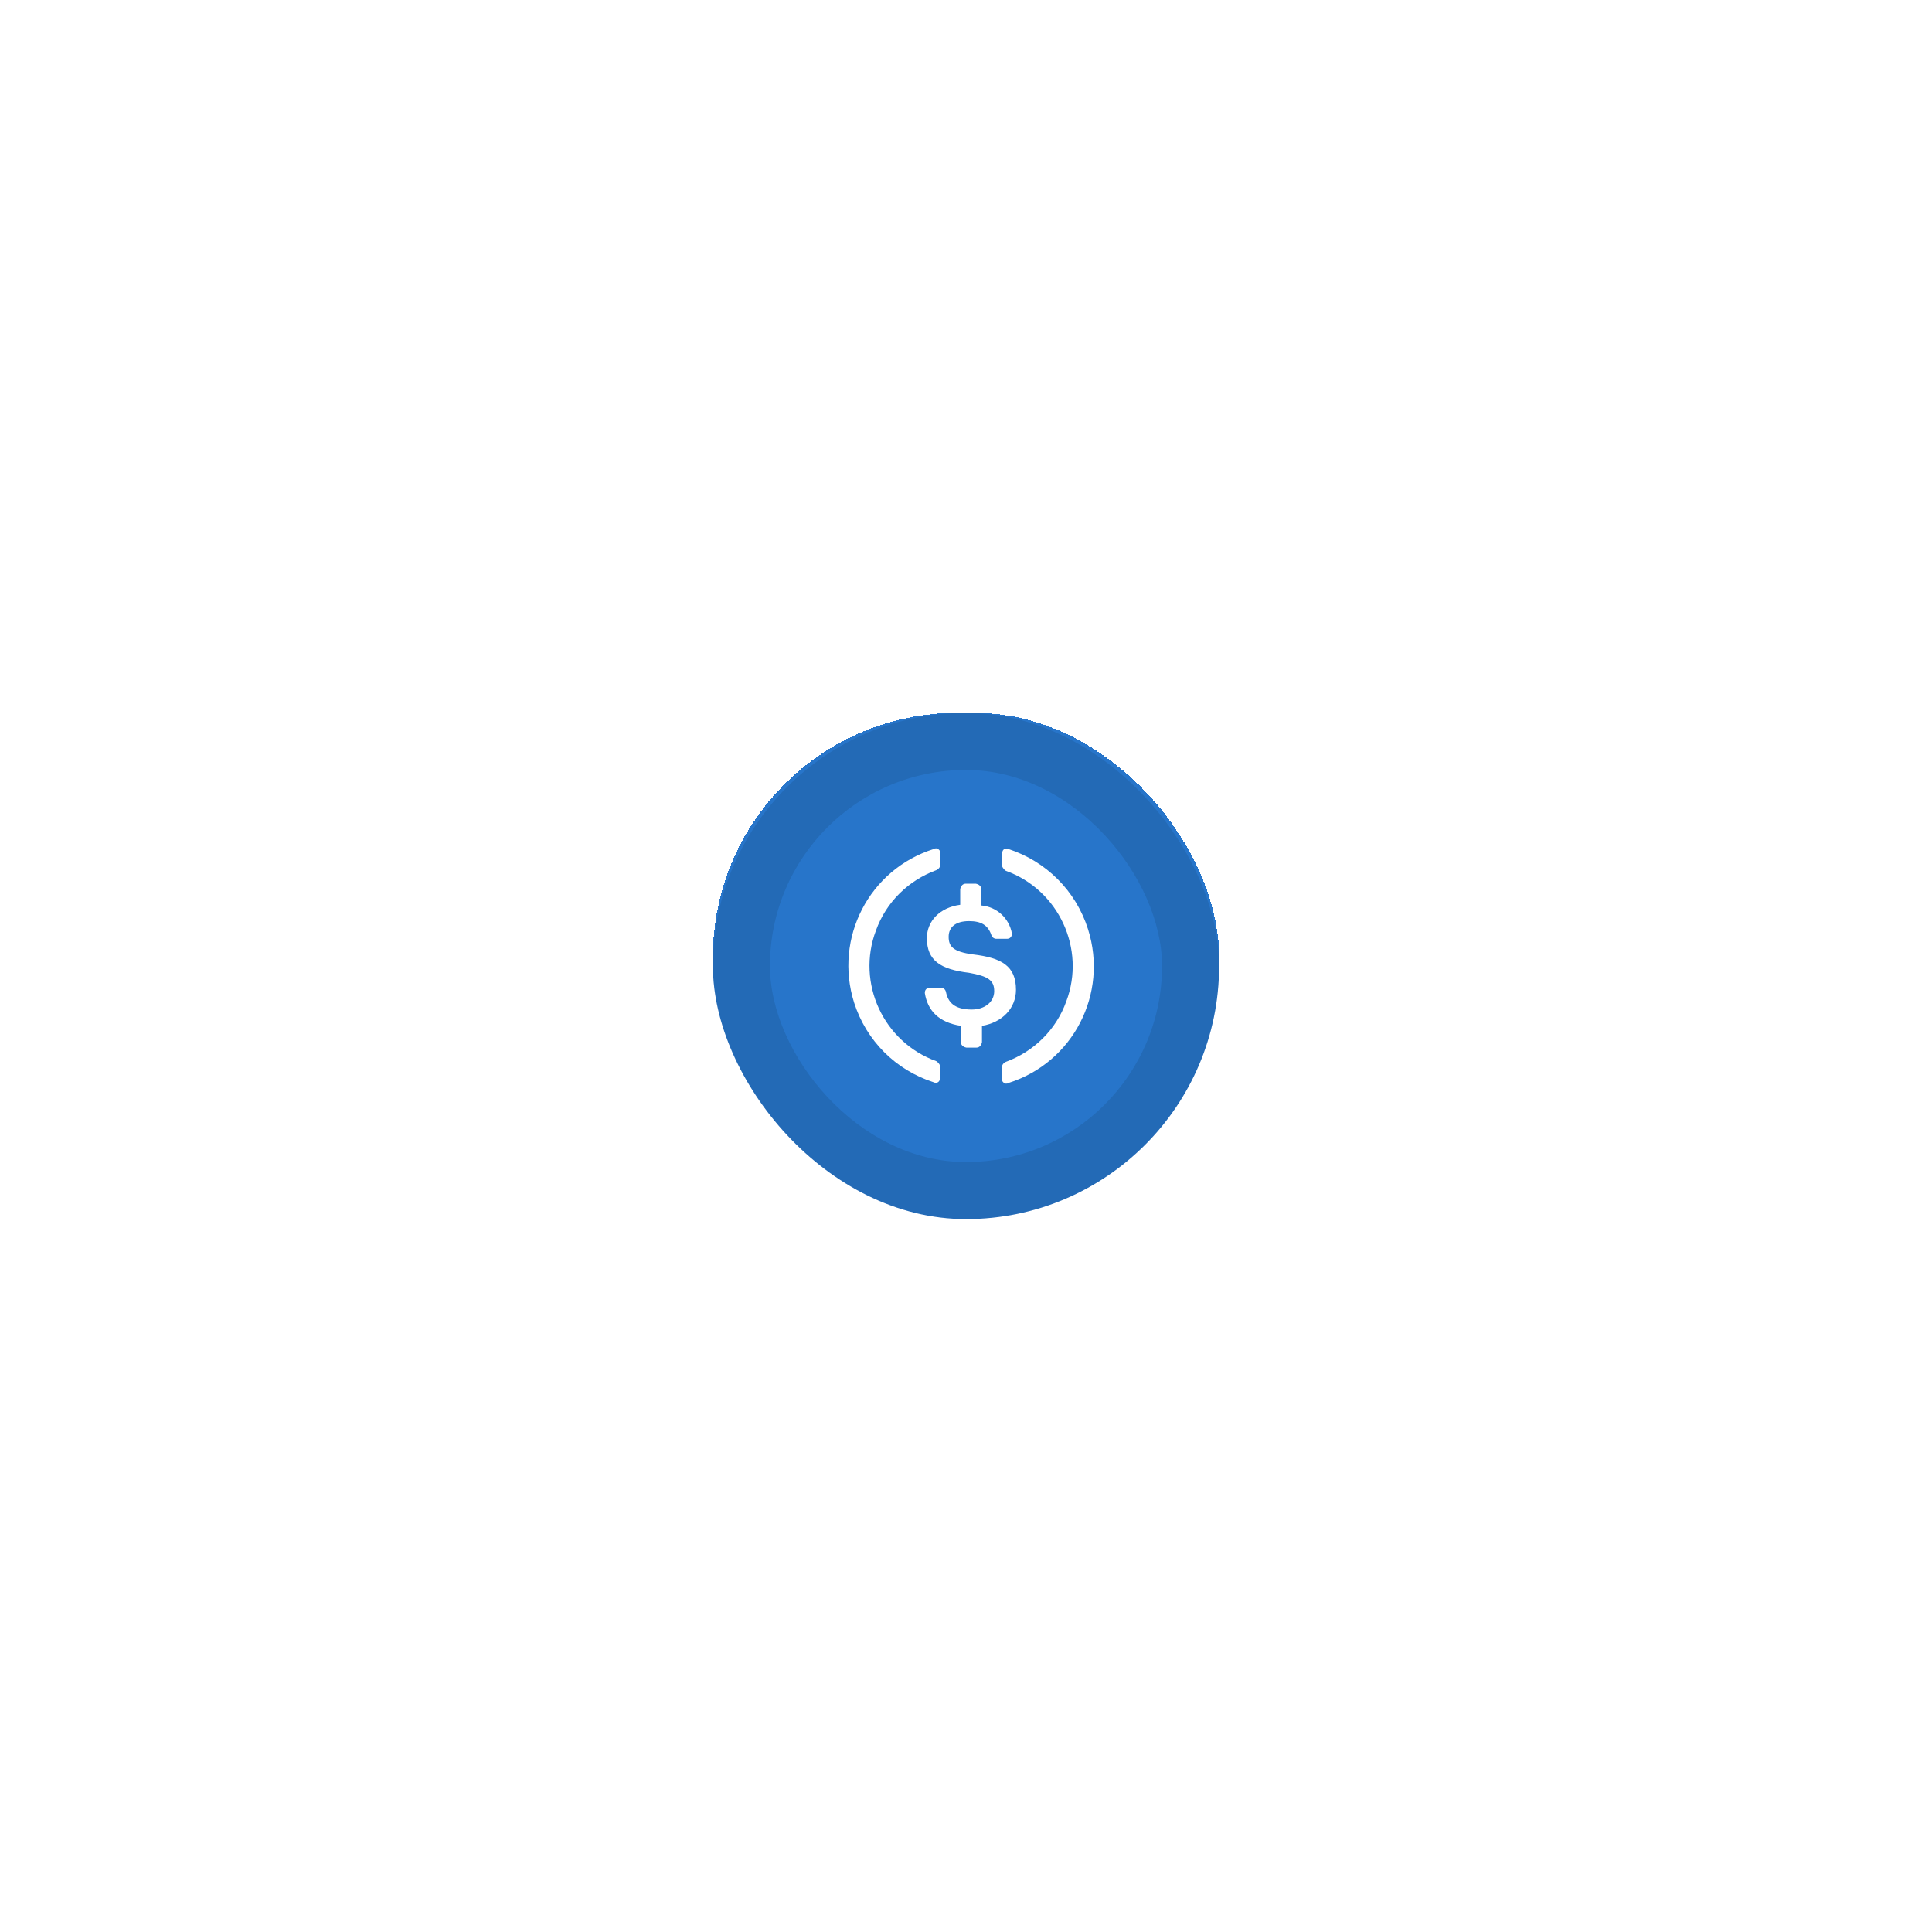 <svg width="271" height="271" viewBox="0 0 271 271" fill="none" xmlns="http://www.w3.org/2000/svg">
<g filter="url(#filter0_d_297_165)">
<rect x="100" y="100" width="71" height="68.425" rx="34.213" fill="#2775CA" shape-rendering="crispEdges"/>
<rect x="100" y="100" width="71" height="71" rx="35.5" fill="#2775CA"/>
<rect x="100" y="100" width="71" height="71" rx="35.5" fill="black" fill-opacity="0.1"/>
<g filter="url(#filter1_i_297_165)">
<rect x="108" y="108" width="55" height="55" rx="27.5" fill="#2775CA"/>
<path fill-rule="evenodd" clip-rule="evenodd" d="M122.862 130.54C120.096 137.884 123.911 146.182 131.35 148.853C131.636 149.043 131.922 149.425 131.922 149.711V151.046C131.922 151.237 131.922 151.332 131.827 151.428C131.732 151.809 131.35 152 130.969 151.809C125.628 150.092 121.526 145.991 119.809 140.65C116.948 131.59 121.908 121.957 130.969 119.095C131.064 119 131.255 119 131.35 119C131.732 119.095 131.922 119.381 131.922 119.763V121.098C131.922 121.575 131.732 121.861 131.35 122.052C127.44 123.483 124.292 126.535 122.862 130.54ZM140.602 119.477C140.697 119.095 141.078 118.905 141.46 119.095C146.705 120.812 150.902 124.913 152.619 130.35C155.48 139.41 150.521 149.043 141.46 151.905C141.364 152 141.174 152 141.078 152C140.697 151.905 140.506 151.619 140.506 151.237V149.902C140.506 149.425 140.697 149.139 141.078 148.948C144.989 147.517 148.136 144.465 149.567 140.46C152.333 133.116 148.518 124.818 141.078 122.147C140.792 121.956 140.506 121.575 140.506 121.194V119.858C140.506 119.667 140.506 119.572 140.602 119.477ZM136.5 133.878C140.506 134.355 142.509 135.5 142.509 138.838C142.509 141.413 140.602 143.416 137.74 143.893V146.182C137.645 146.659 137.359 146.945 136.977 146.945H135.547C135.07 146.849 134.784 146.563 134.784 146.182V143.893C131.636 143.416 130.11 141.699 129.729 139.315V139.219C129.729 138.838 130.015 138.552 130.396 138.552H132.018C132.304 138.552 132.59 138.743 132.685 139.124C132.971 140.555 133.83 141.604 136.31 141.604C138.122 141.604 139.457 140.555 139.457 139.029C139.457 137.503 138.599 136.93 135.928 136.454C131.922 135.977 130.015 134.737 130.015 131.59C130.015 129.205 131.827 127.298 134.688 126.916V124.722C134.784 124.245 135.07 123.959 135.451 123.959H136.882C137.359 124.055 137.645 124.341 137.645 124.722V127.011C139.838 127.202 141.555 128.823 141.937 130.922V131.017C141.937 131.399 141.651 131.685 141.269 131.685H139.743C139.457 131.685 139.171 131.494 139.076 131.208C138.599 129.777 137.645 129.205 135.928 129.205C134.021 129.205 133.067 130.063 133.067 131.399C133.067 132.734 133.639 133.497 136.5 133.878Z" fill="white"/>
</g>
</g>
<defs>
<filter id="filter0_d_297_165" x="0" y="0" width="271" height="271" filterUnits="userSpaceOnUse" color-interpolation-filters="sRGB">
<feFlood flood-opacity="0" result="BackgroundImageFix"/>
<feColorMatrix in="SourceAlpha" type="matrix" values="0 0 0 0 0 0 0 0 0 0 0 0 0 0 0 0 0 0 127 0" result="hardAlpha"/>
<feOffset/>
<feGaussianBlur stdDeviation="50"/>
<feComposite in2="hardAlpha" operator="out"/>
<feColorMatrix type="matrix" values="0 0 0 0 0.153 0 0 0 0 0.459 0 0 0 0 0.792 0 0 0 0.75 0"/>
<feBlend mode="normal" in2="BackgroundImageFix" result="effect1_dropShadow_297_165"/>
<feBlend mode="normal" in="SourceGraphic" in2="effect1_dropShadow_297_165" result="shape"/>
</filter>
<filter id="filter1_i_297_165" x="108" y="108" width="55" height="55" filterUnits="userSpaceOnUse" color-interpolation-filters="sRGB">
<feFlood flood-opacity="0" result="BackgroundImageFix"/>
<feBlend mode="normal" in="SourceGraphic" in2="BackgroundImageFix" result="shape"/>
<feColorMatrix in="SourceAlpha" type="matrix" values="0 0 0 0 0 0 0 0 0 0 0 0 0 0 0 0 0 0 127 0" result="hardAlpha"/>
<feOffset/>
<feGaussianBlur stdDeviation="3"/>
<feComposite in2="hardAlpha" operator="arithmetic" k2="-1" k3="1"/>
<feColorMatrix type="matrix" values="0 0 0 0 1 0 0 0 0 1 0 0 0 0 1 0 0 0 0.3 0"/>
<feBlend mode="normal" in2="shape" result="effect1_innerShadow_297_165"/>
</filter>
</defs>
</svg>
